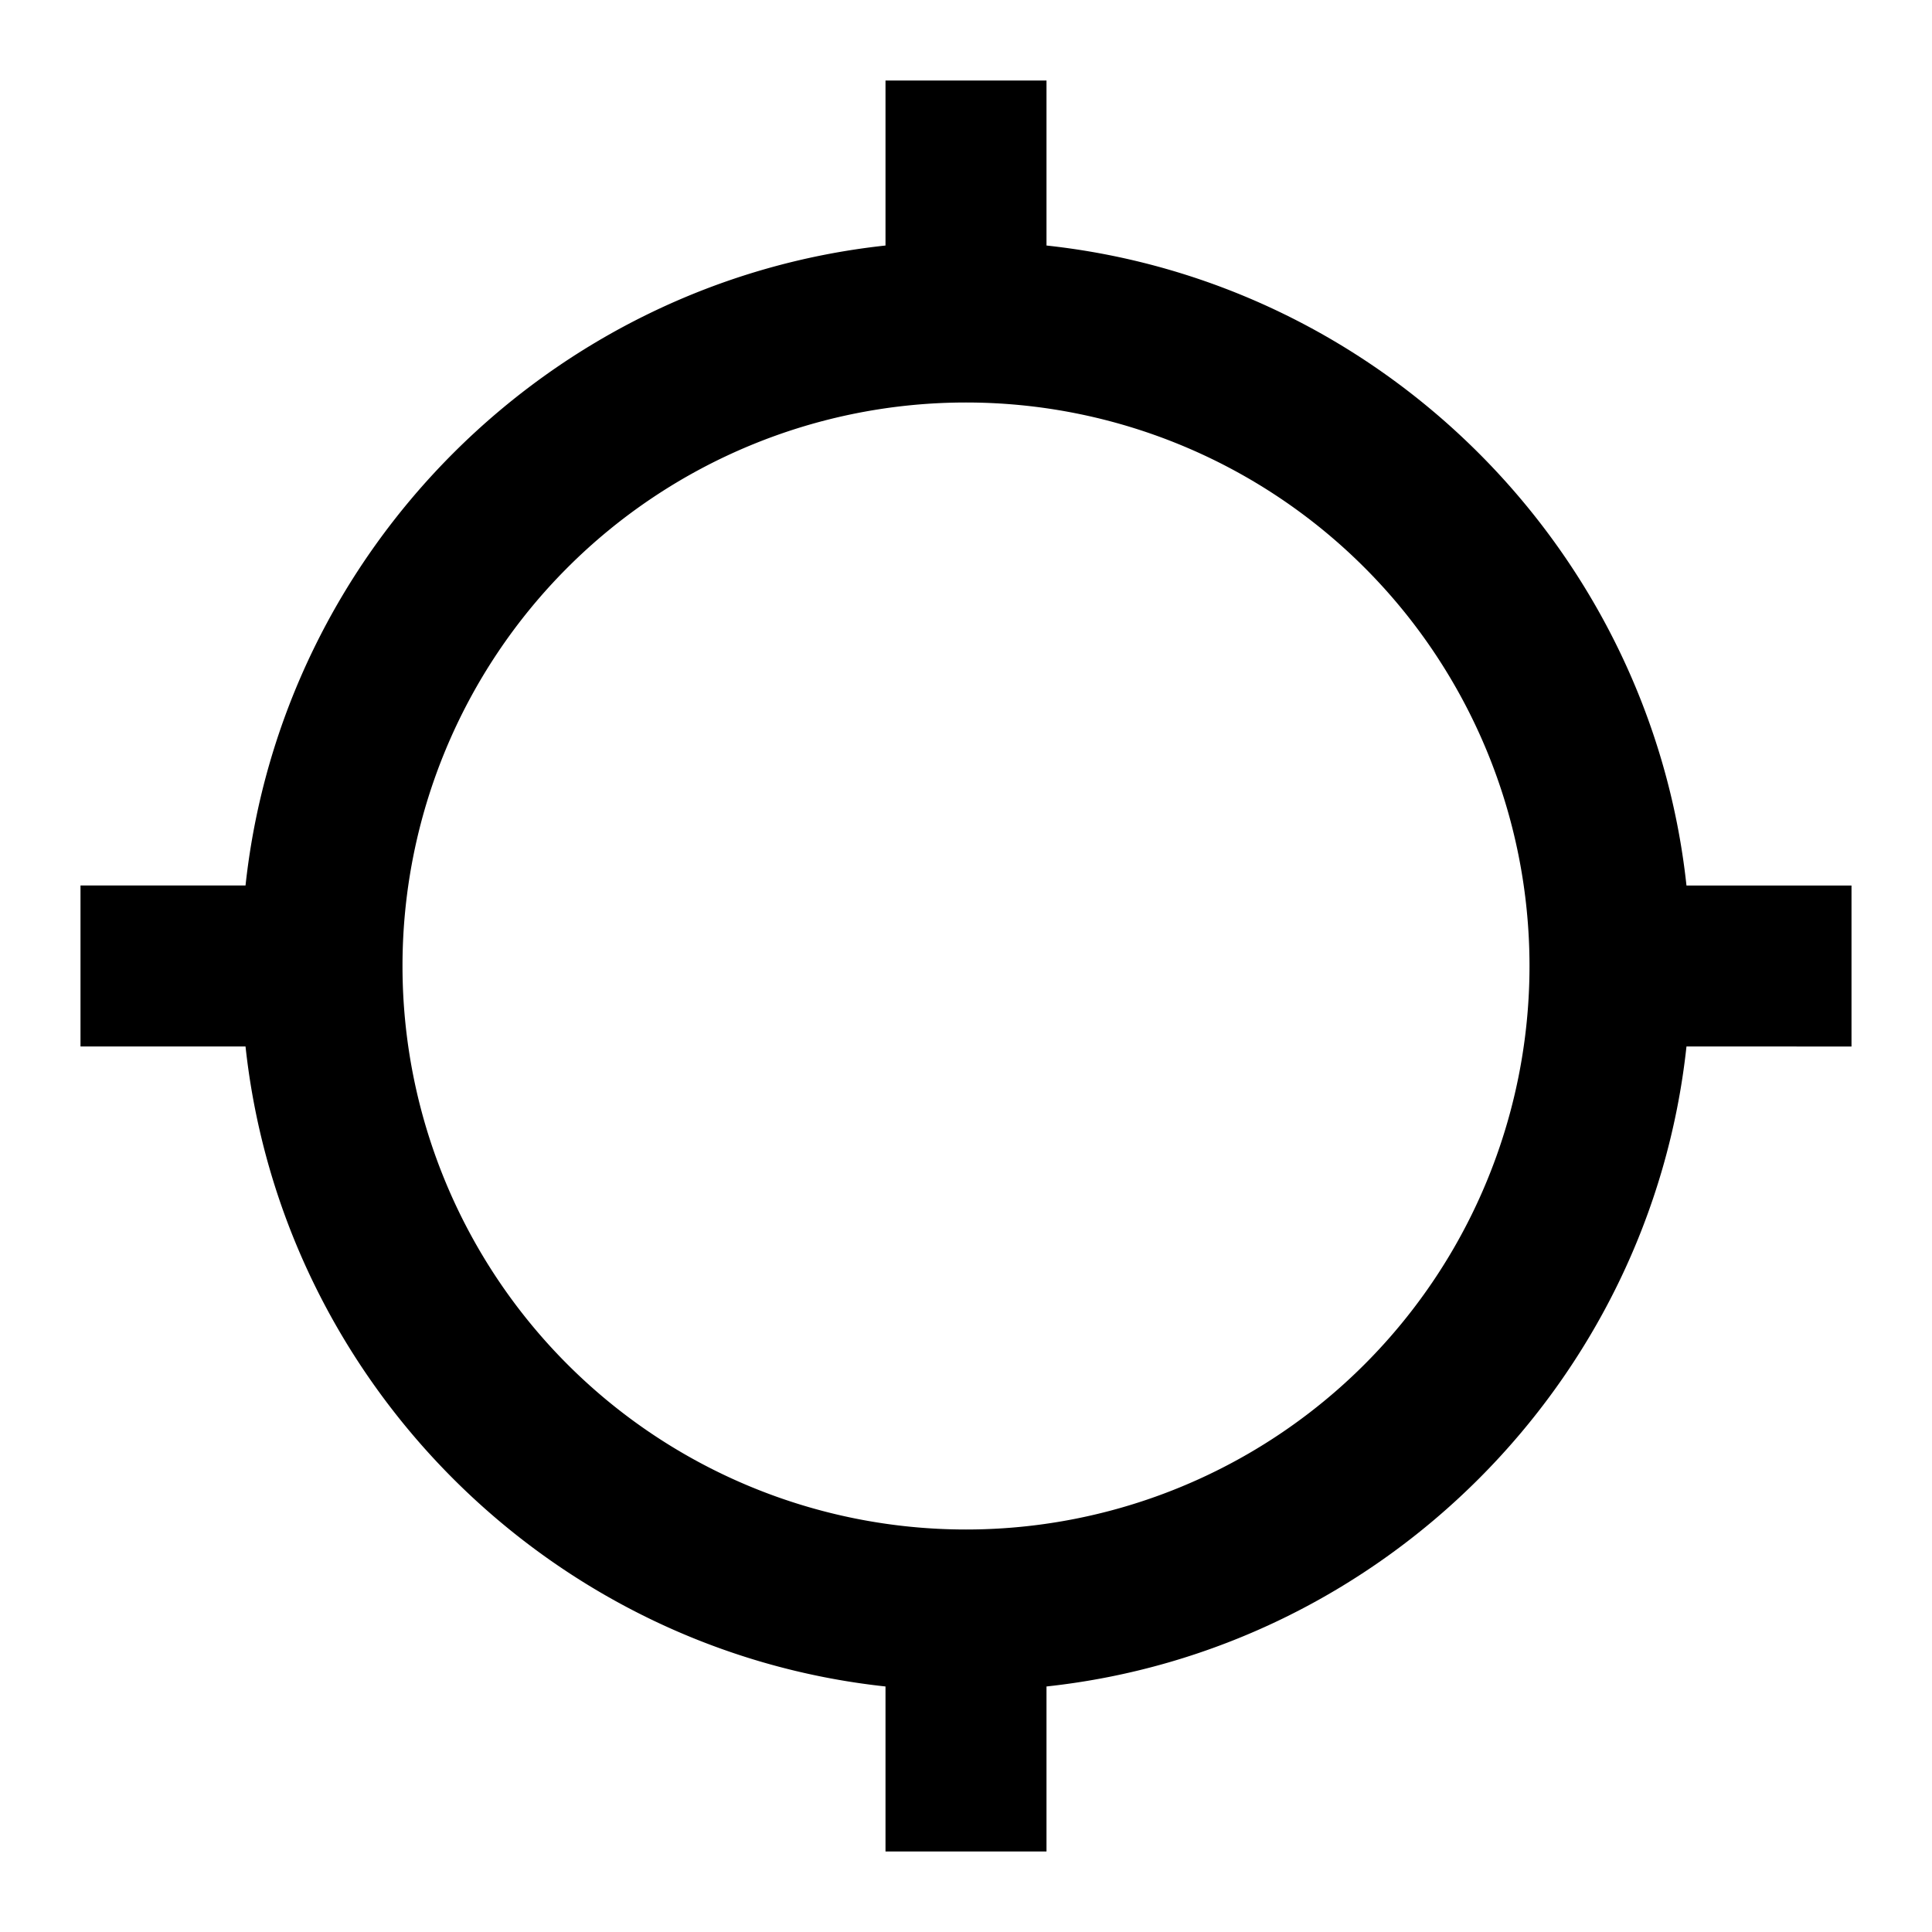 <svg xmlns="http://www.w3.org/2000/svg" viewBox="0 0 24 24"><path d="M11 1v2.05C6.83 3.5 3.5 6.83 3.05 11H1v2h2.05c.45 4.17 3.78 7.5 7.95 7.95V23h2v-2.05c4.17-.45 7.5-3.78 7.95-7.95H23v-2h-2.05C20.5 6.83 17.17 3.5 13 3.05V1zm1 4a7 7 0 0 1 7 7 7 7 0 0 1-7 7 7 7 0 0 1-7-7 7 7 0 0 1 7-7z"/></svg>